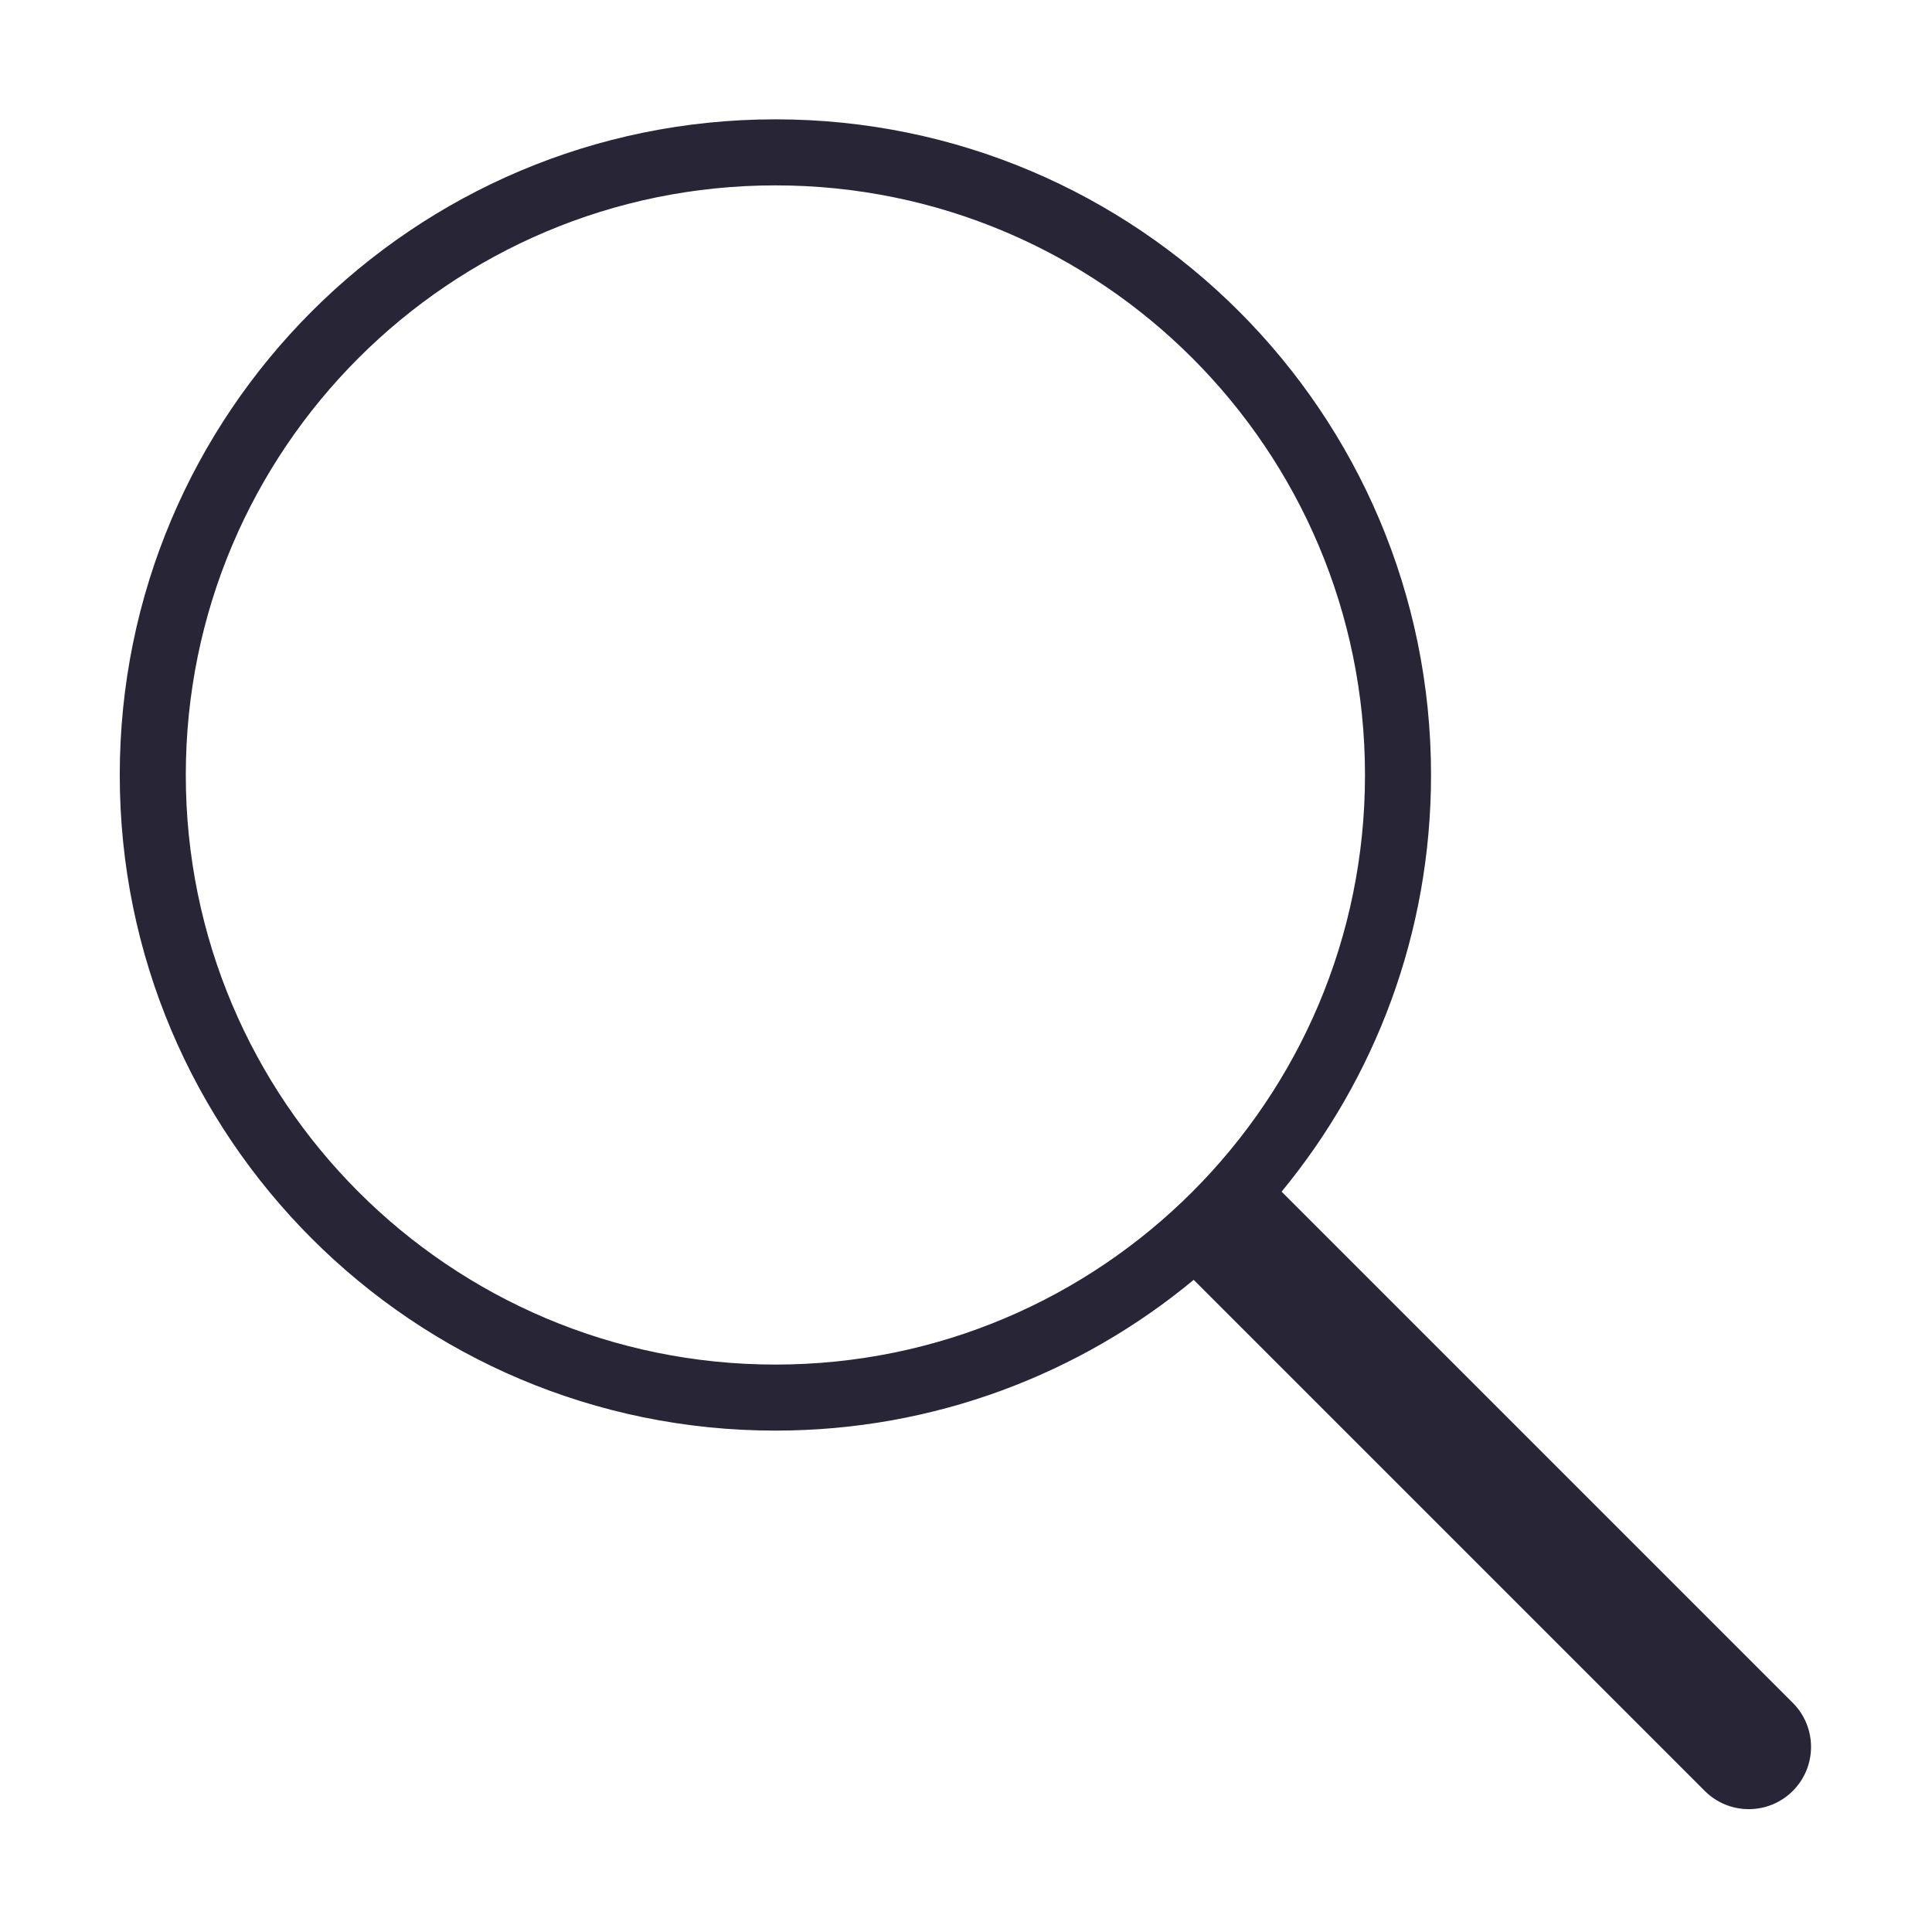 <?xml version="1.0" standalone="no"?><!DOCTYPE svg PUBLIC "-//W3C//DTD SVG 1.1//EN" "http://www.w3.org/Graphics/SVG/1.1/DTD/svg11.dtd"><svg t="1614337138326" class="icon" viewBox="0 0 1024 1024" version="1.1" xmlns="http://www.w3.org/2000/svg" p-id="1205" width="20" height="20" xmlns:xlink="http://www.w3.org/1999/xlink"><defs><style type="text/css"></style></defs><path d="M950.221 902.552L679.275 631.606c49.481-60.042 79.2-136.978 79.2-220.856 0-191.919-155.582-347.5-347.5-347.5-191.919 0-347.5 155.581-347.5 347.5 0 191.918 155.581 347.5 347.5 347.5 84.273 0 161.538-30.002 221.702-79.903l270.874 270.874c12.888 12.887 33.782 12.887 46.67 0 12.886-12.888 12.886-33.783 0-46.669zM98.476 410.75c0-172.589 139.911-312.5 312.5-312.5 172.588 0 312.5 139.911 312.5 312.5 0 172.588-139.912 312.5-312.5 312.5-172.59 0-312.5-139.911-312.5-312.5z" fill="#272536" p-id="1206"></path></svg>